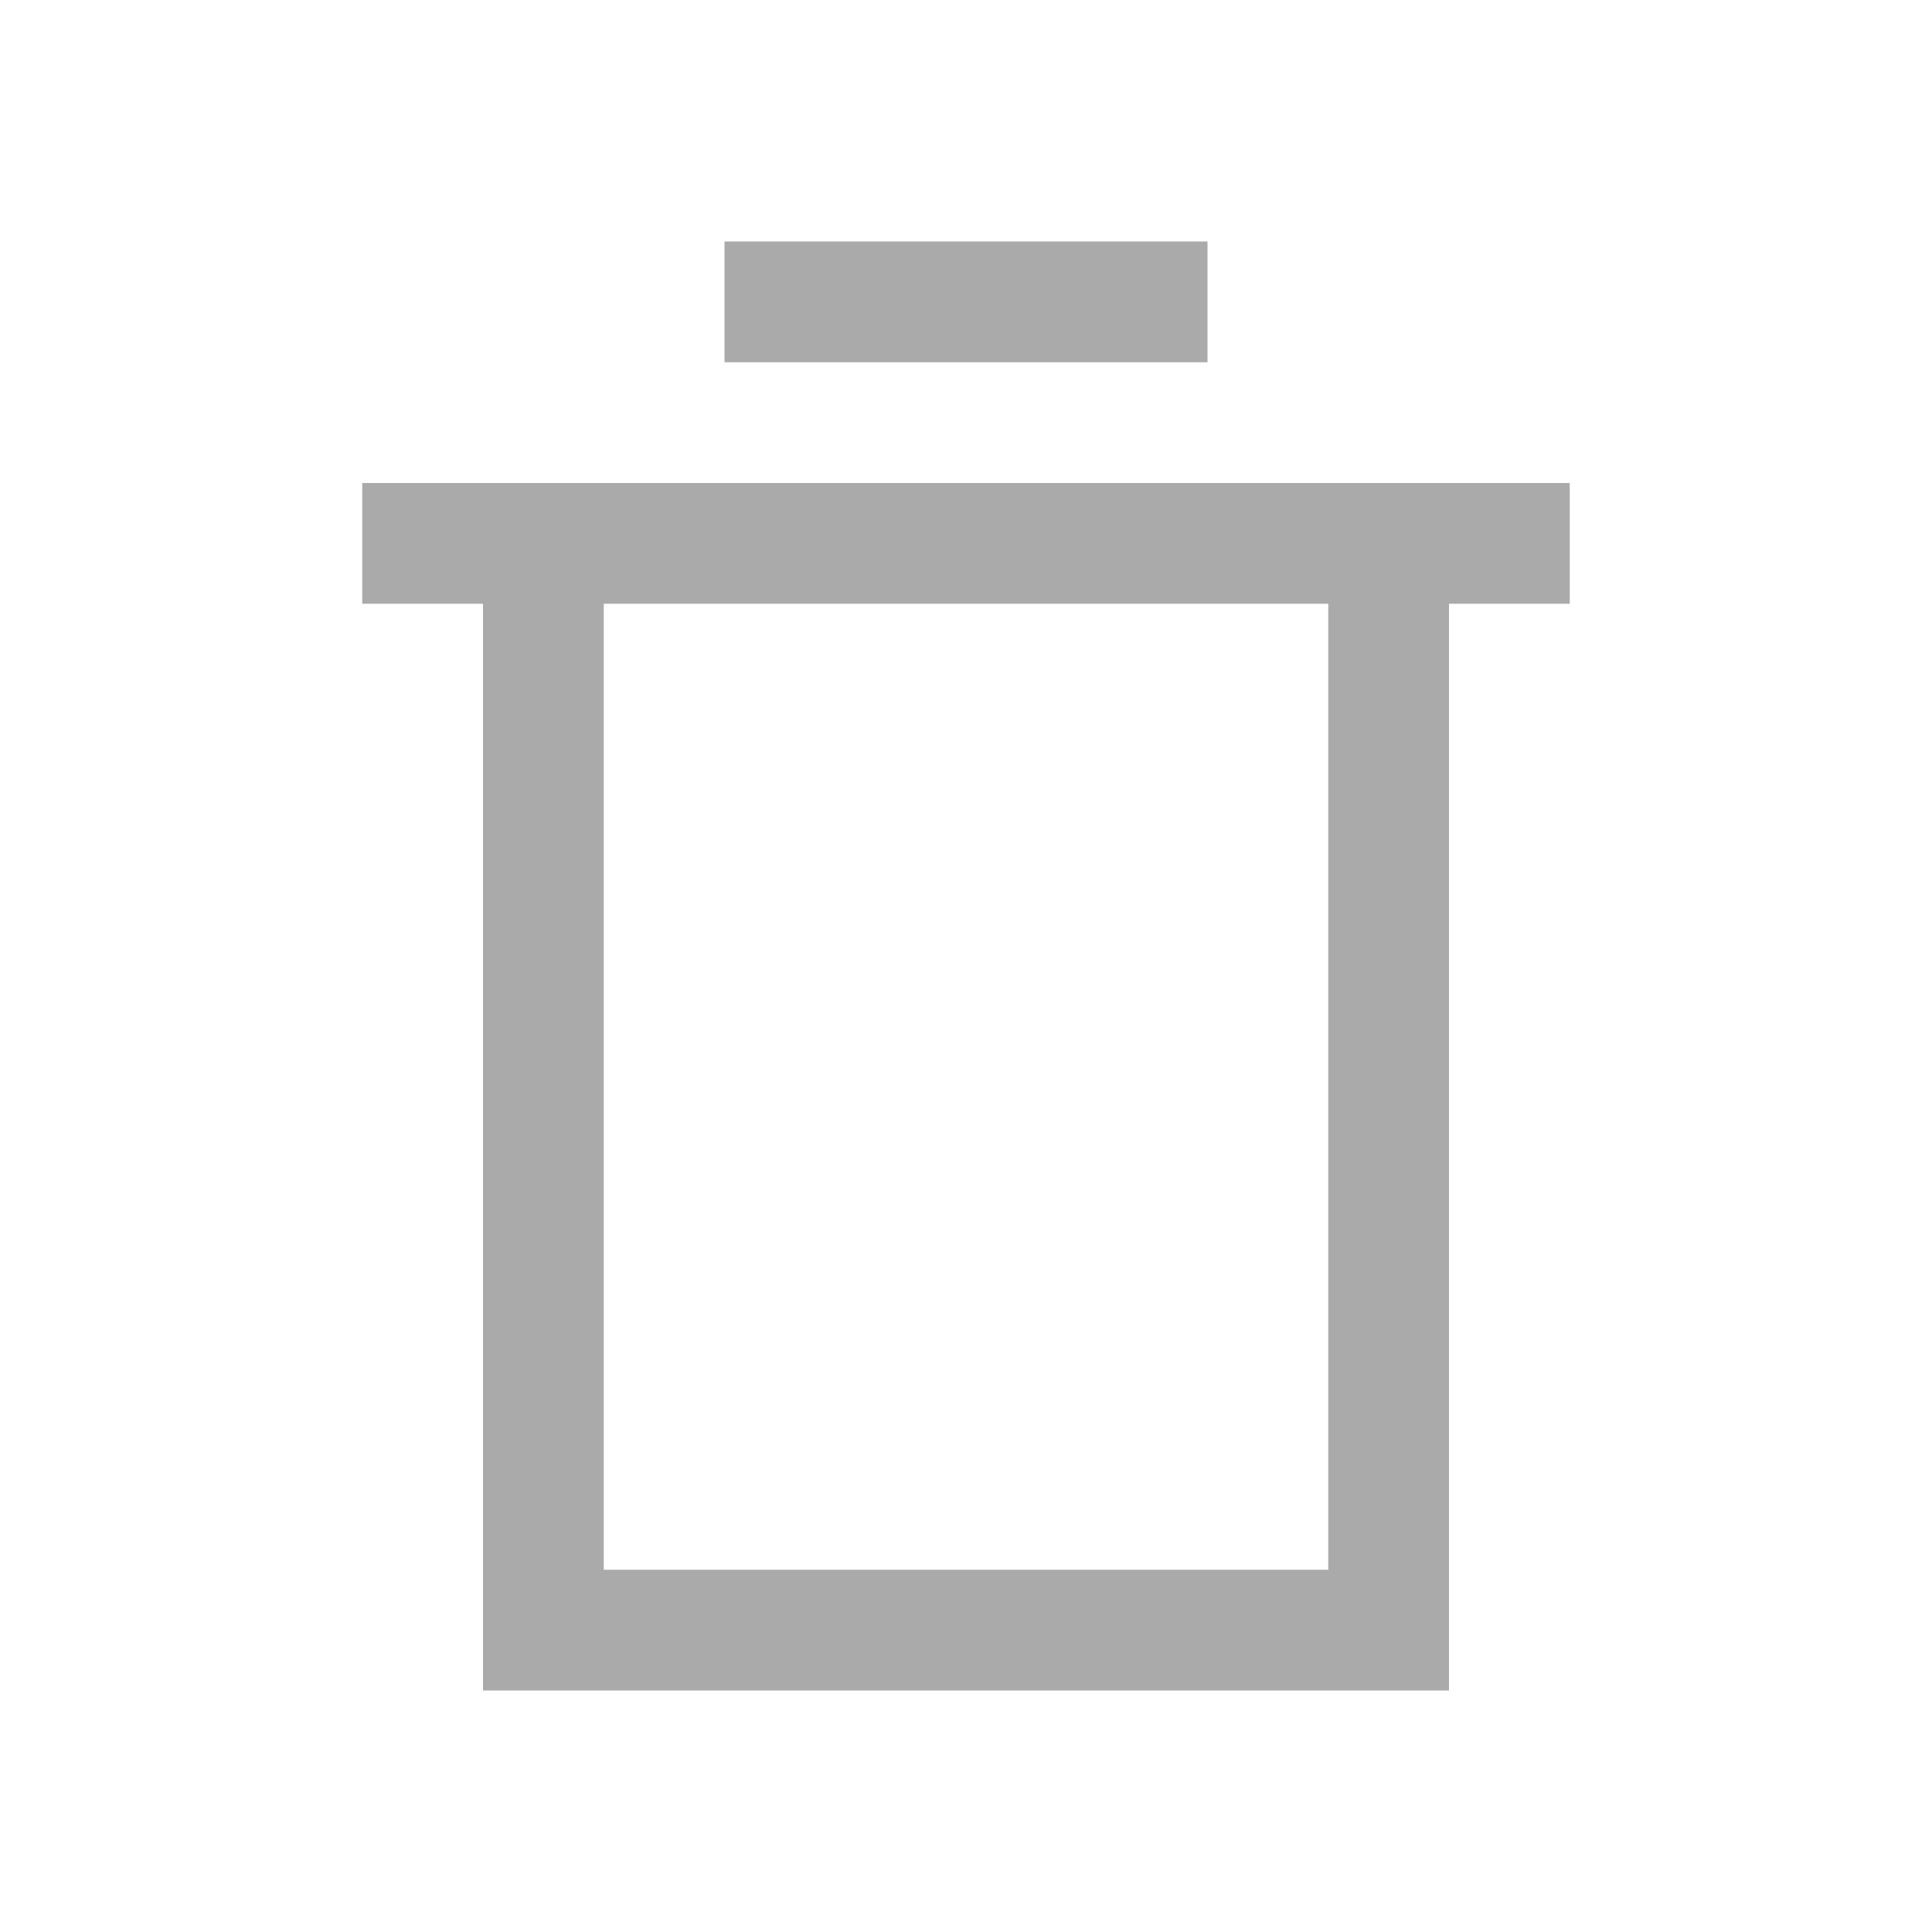 <svg xmlns="http://www.w3.org/2000/svg" xmlns:xlink="http://www.w3.org/1999/xlink" width="16" height="16" viewBox="0 0 16 16"><path fill="#aaaaaa" d="M3 4v1h1v9h8V5h1V4zm8 9H5V5h6zM6 2h4v1H6z"/></svg>